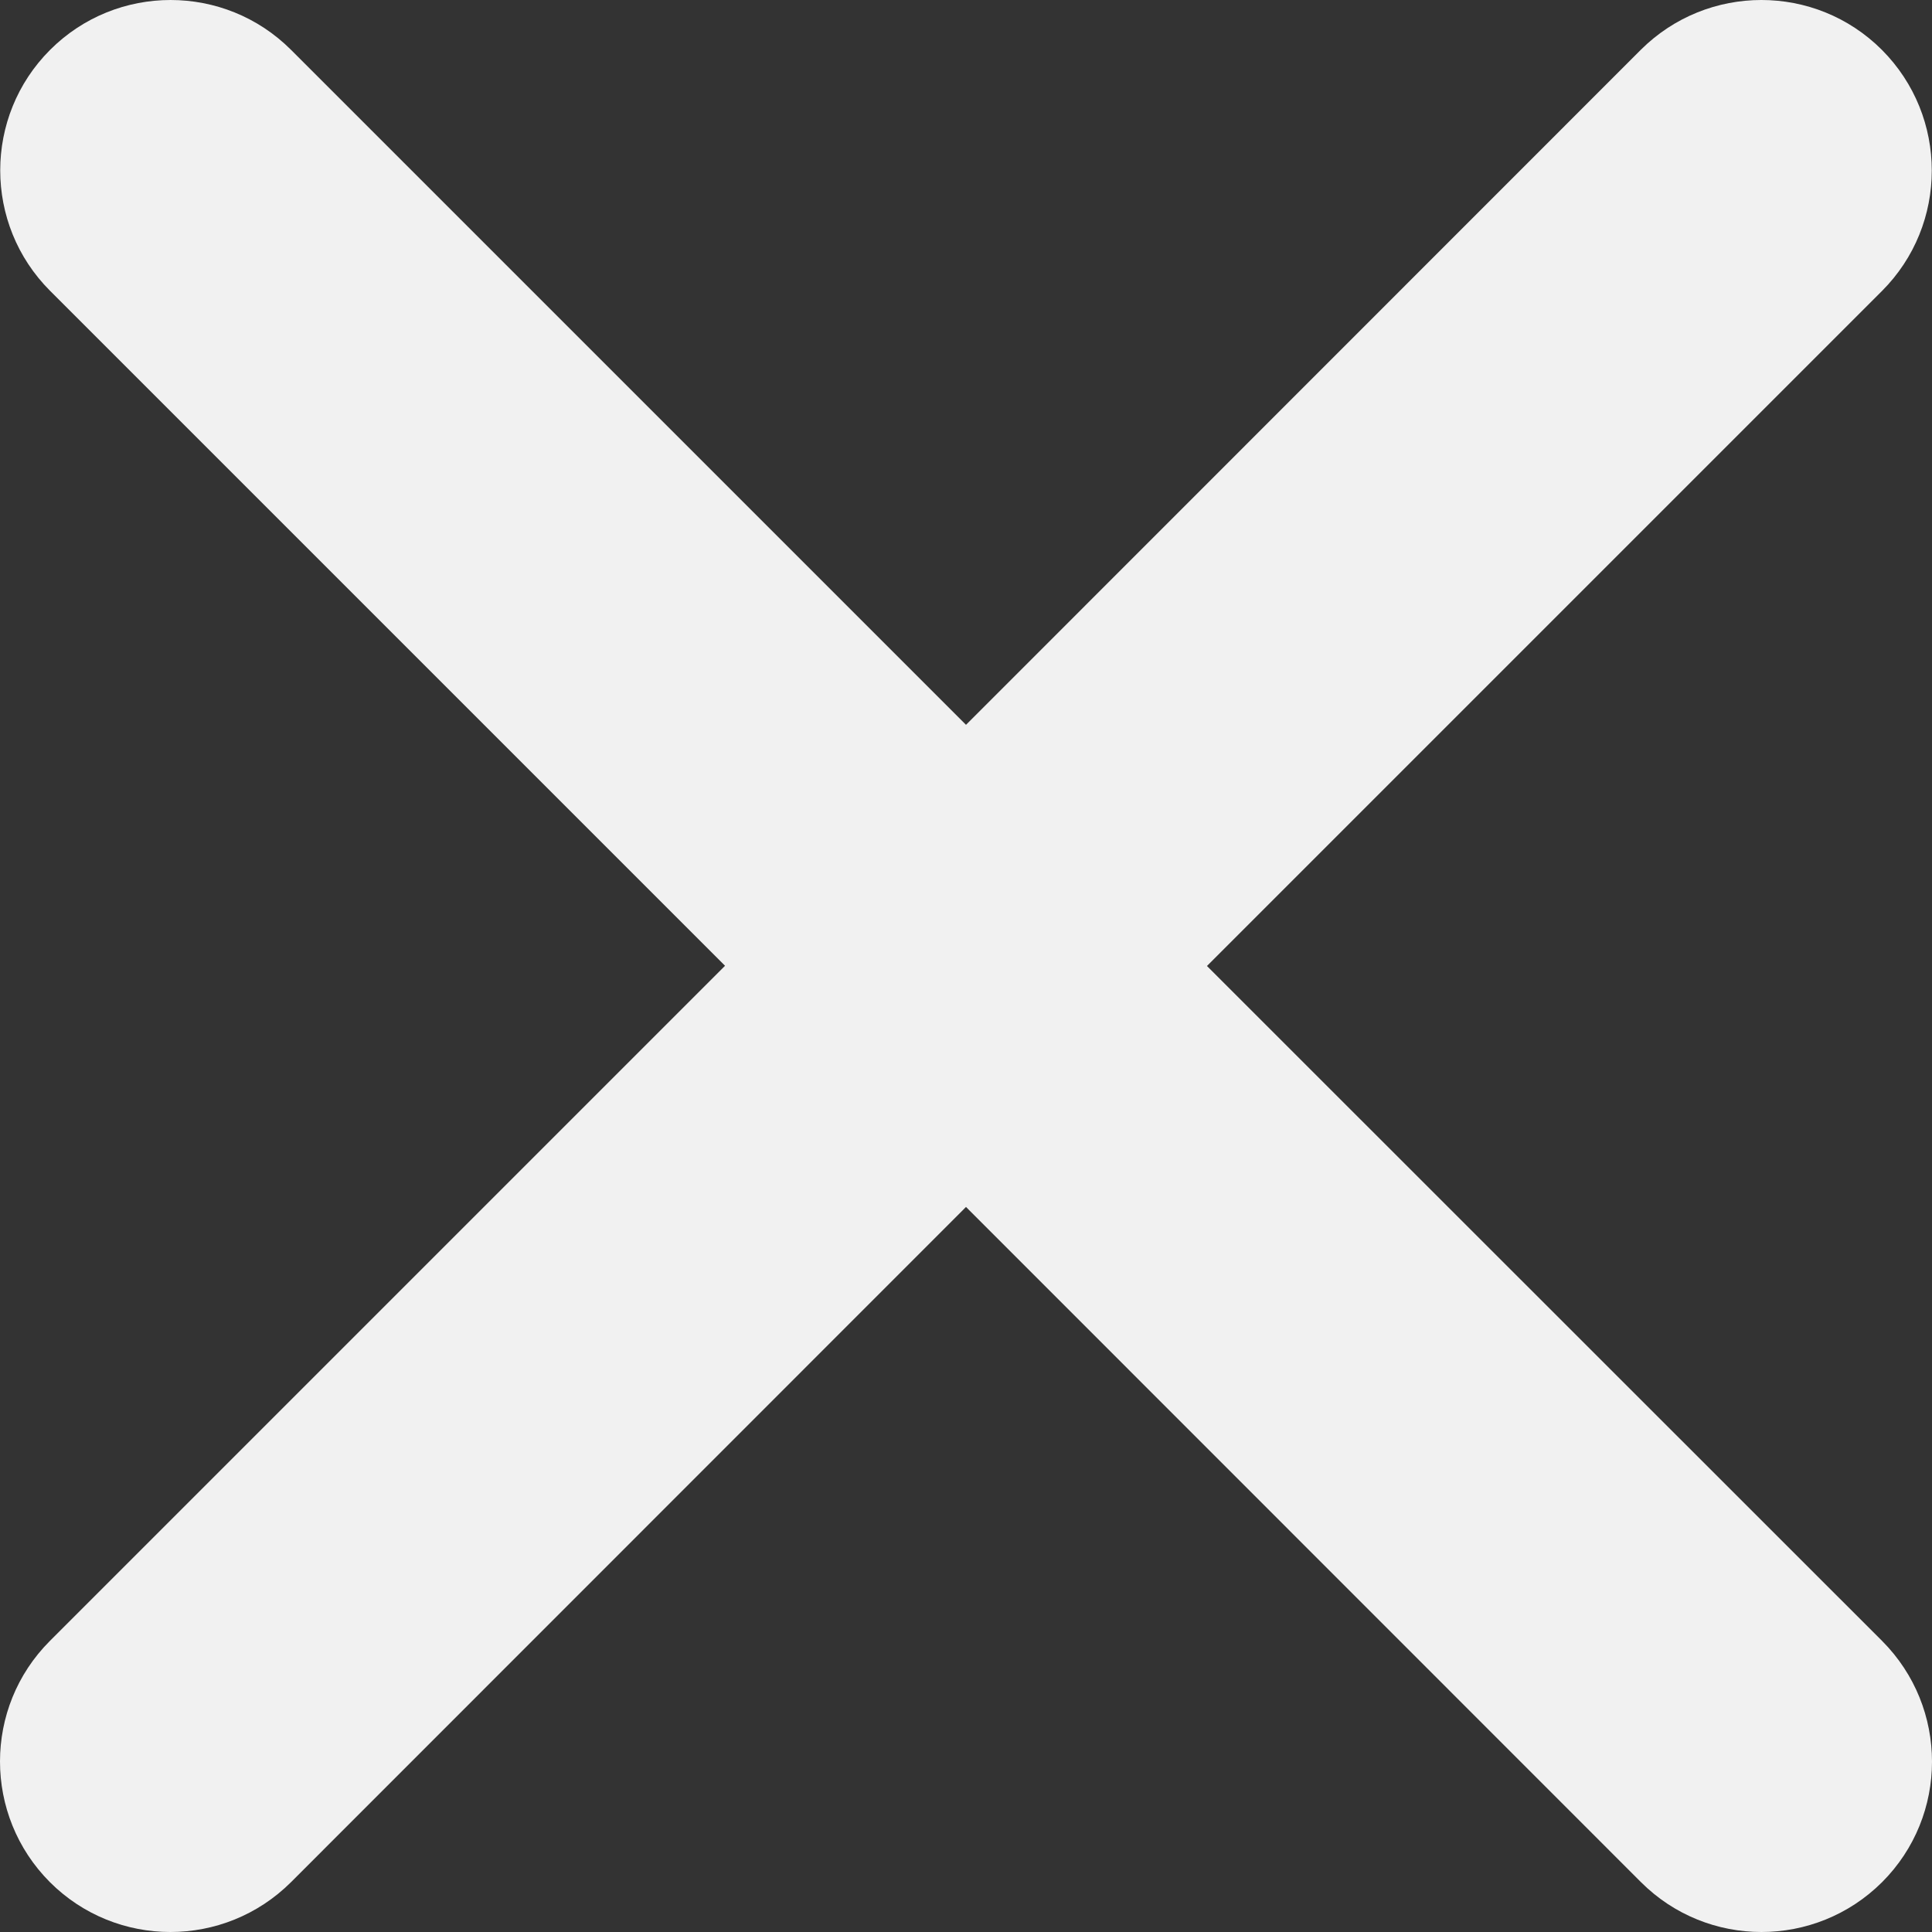 <?xml version="1.0" encoding="utf-8"?>
<!-- Generator: Adobe Illustrator 25.2.3, SVG Export Plug-In . SVG Version: 6.00 Build 0)  -->
<svg version="1.1" id="Layer_1" xmlns="http://www.w3.org/2000/svg" xmlns:xlink="http://www.w3.org/1999/xlink" x="0px" y="0px"
	 viewBox="0 0 8.948 8.948" style="enable-background:new 0 0 8.948 8.948;" xml:space="preserve">
<rect x="0" y="0" width="8.948" height="8.948" fill="#333333" stroke="none"/>
<style type="text/css">
	.st0{fill:#F1F1F1;}
</style>
<path id="np_plus_2268151_000000" class="st0" d="M0.232,0.231c-0.308,0.308-0.308,0.808,0,1.116l3.126,3.126L0.231,7.6
	c-0.308,0.308-0.308,0.808,0,1.117c0.308,0.308,0.808,0.308,1.117,0l0,0L4.474,5.59L7.6,8.717c0.308,0.308,0.808,0.308,1.117,0
	c0.308-0.308,0.308-0.808,0-1.117L5.59,4.474l3.126-3.126c0.308-0.308,0.308-0.808,0-1.117c-0.308-0.308-0.808-0.308-1.117,0
	L4.474,3.357L1.348,0.231C1.04-0.077,0.54-0.077,0.232,0.231z"/>
</svg>
